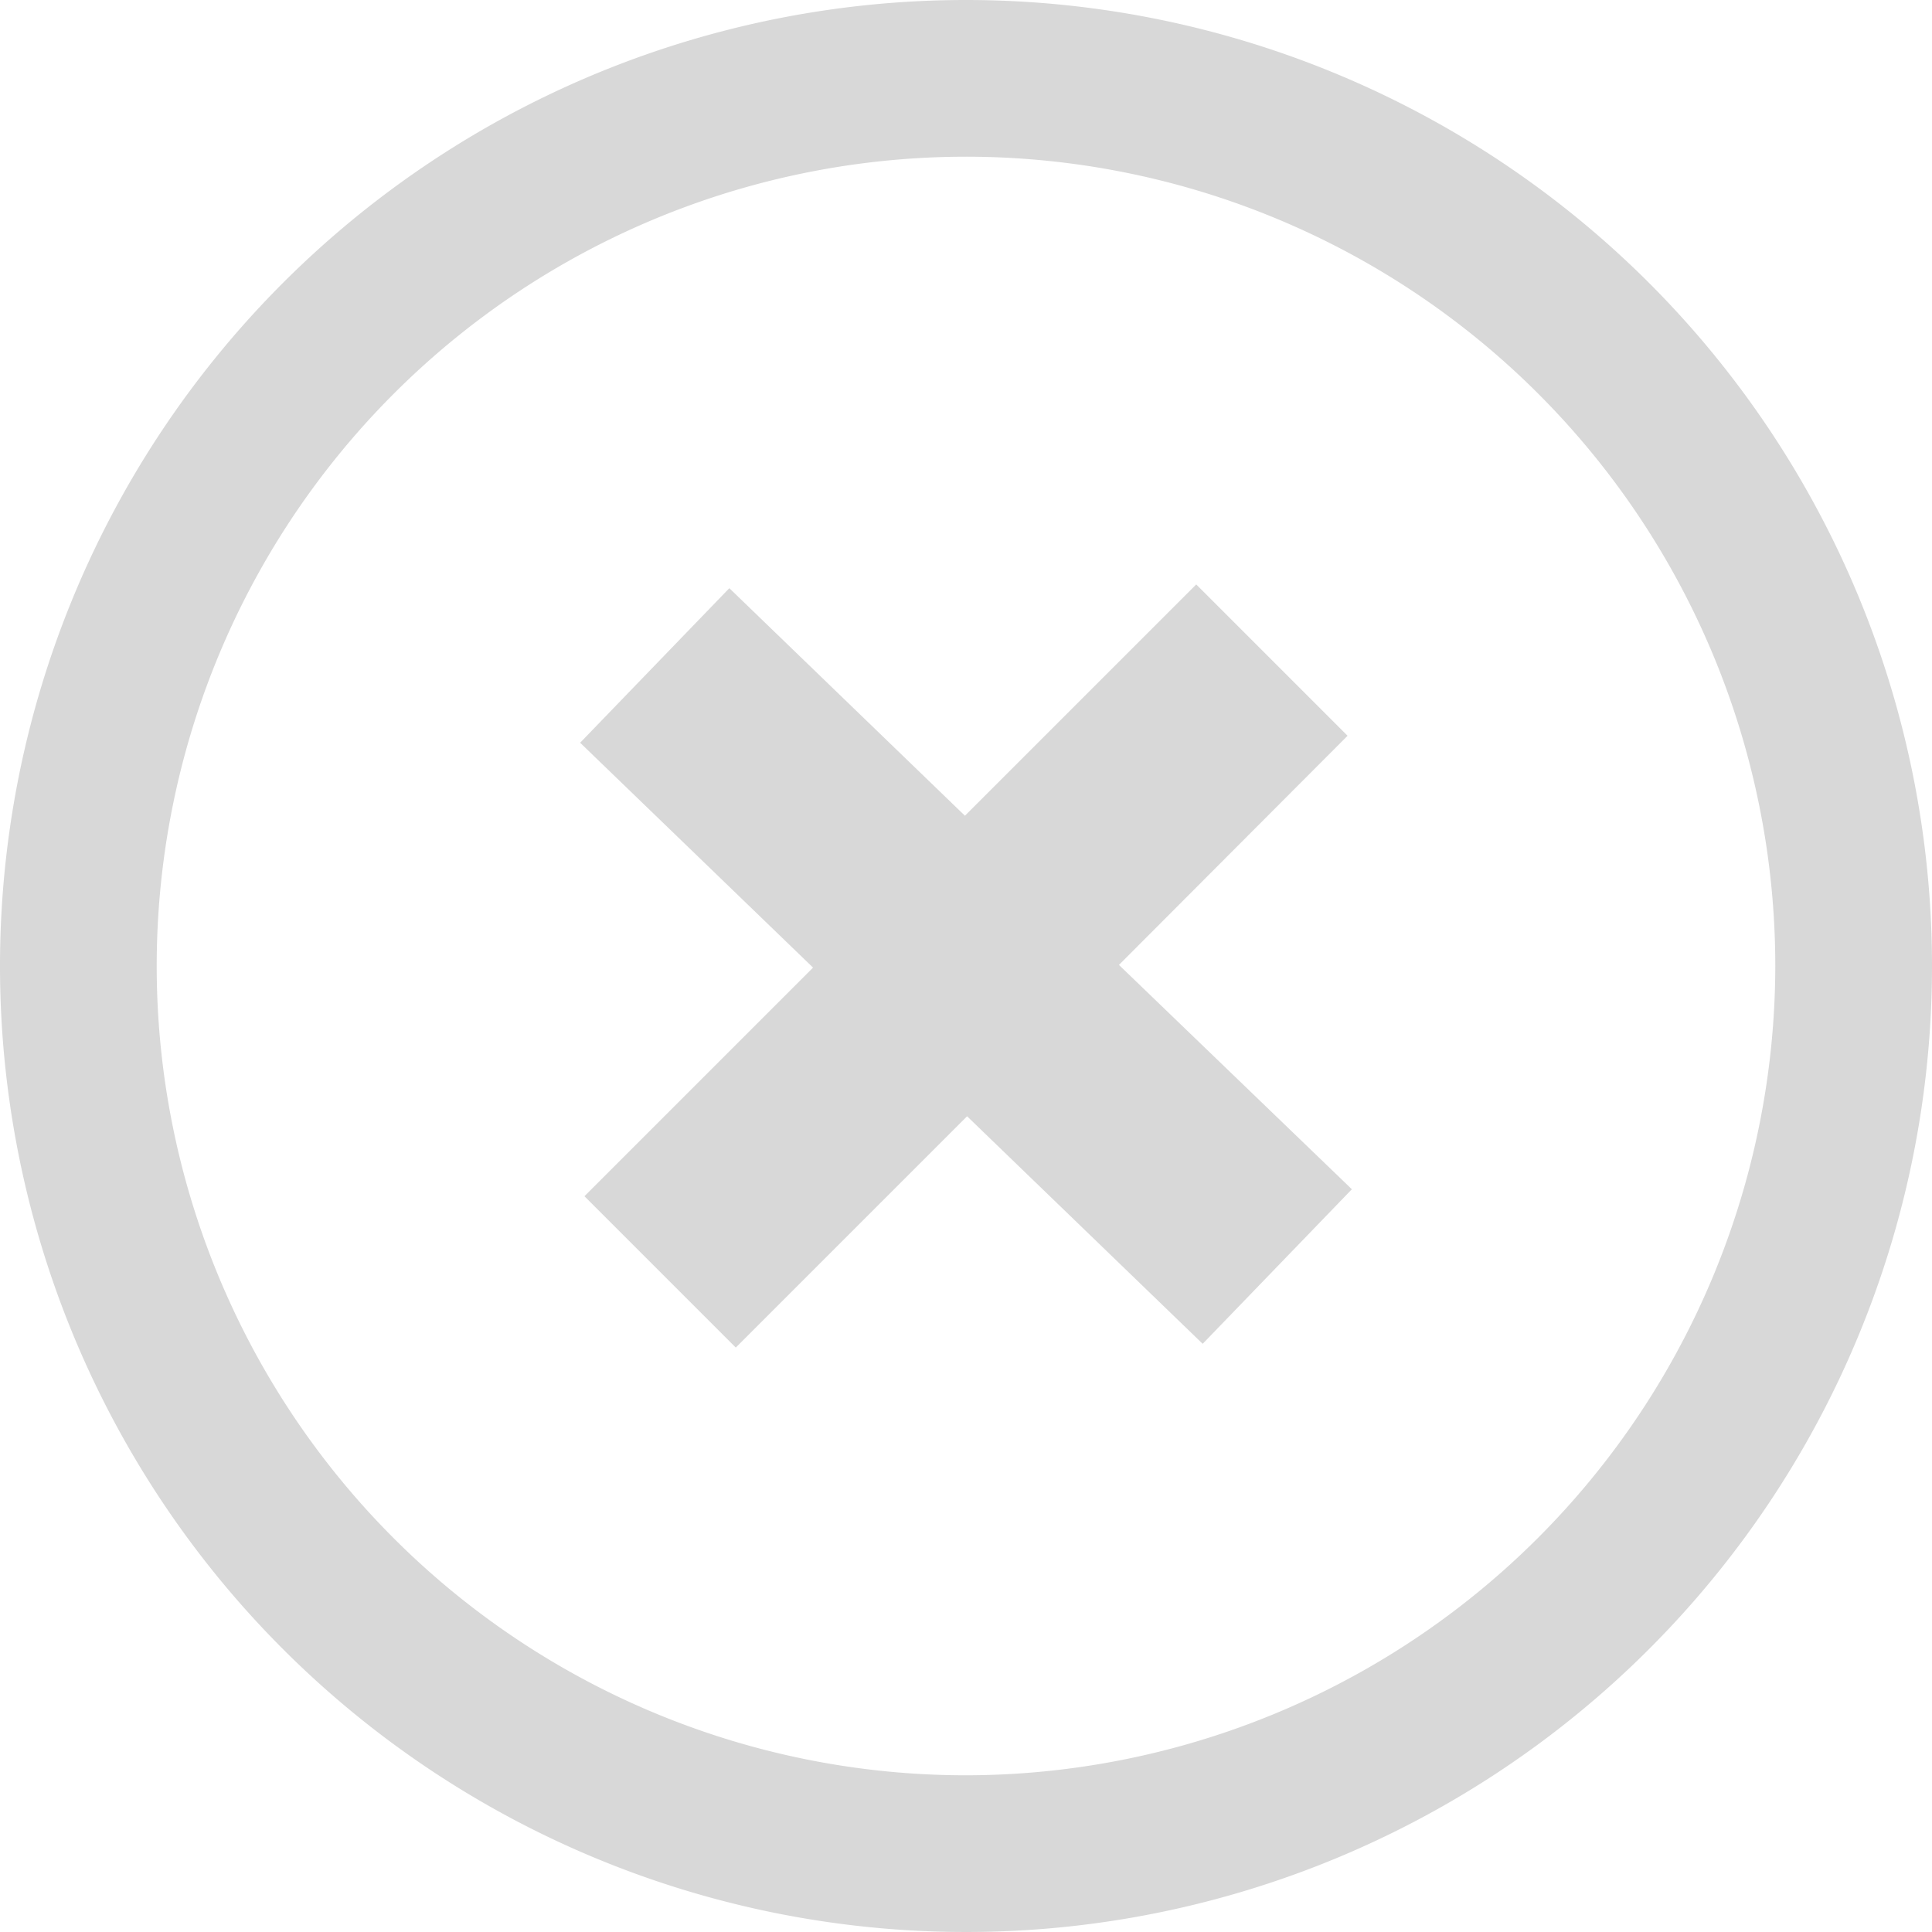 <svg xmlns="http://www.w3.org/2000/svg" width="36" height="36" viewBox="0 0 36 36"><title>wfs-app-step-incomplete</title><path d="M18,0A18,18,0,1,0,36,18,18,18,0,0,0,18,0Zm0,33.08A15.08,15.08,0,1,1,33.08,18,15.1,15.1,0,0,1,18,33.08Z" fill="#d8d8d8"/><polygon points="25.11 13.71 22.29 10.89 17.98 15.2 13.59 10.96 10.81 13.84 15.15 18.03 10.89 22.29 13.71 25.11 18.02 20.8 22.41 25.04 25.19 22.16 20.85 17.98 25.11 13.71" fill="#d8d8d8"/></svg>